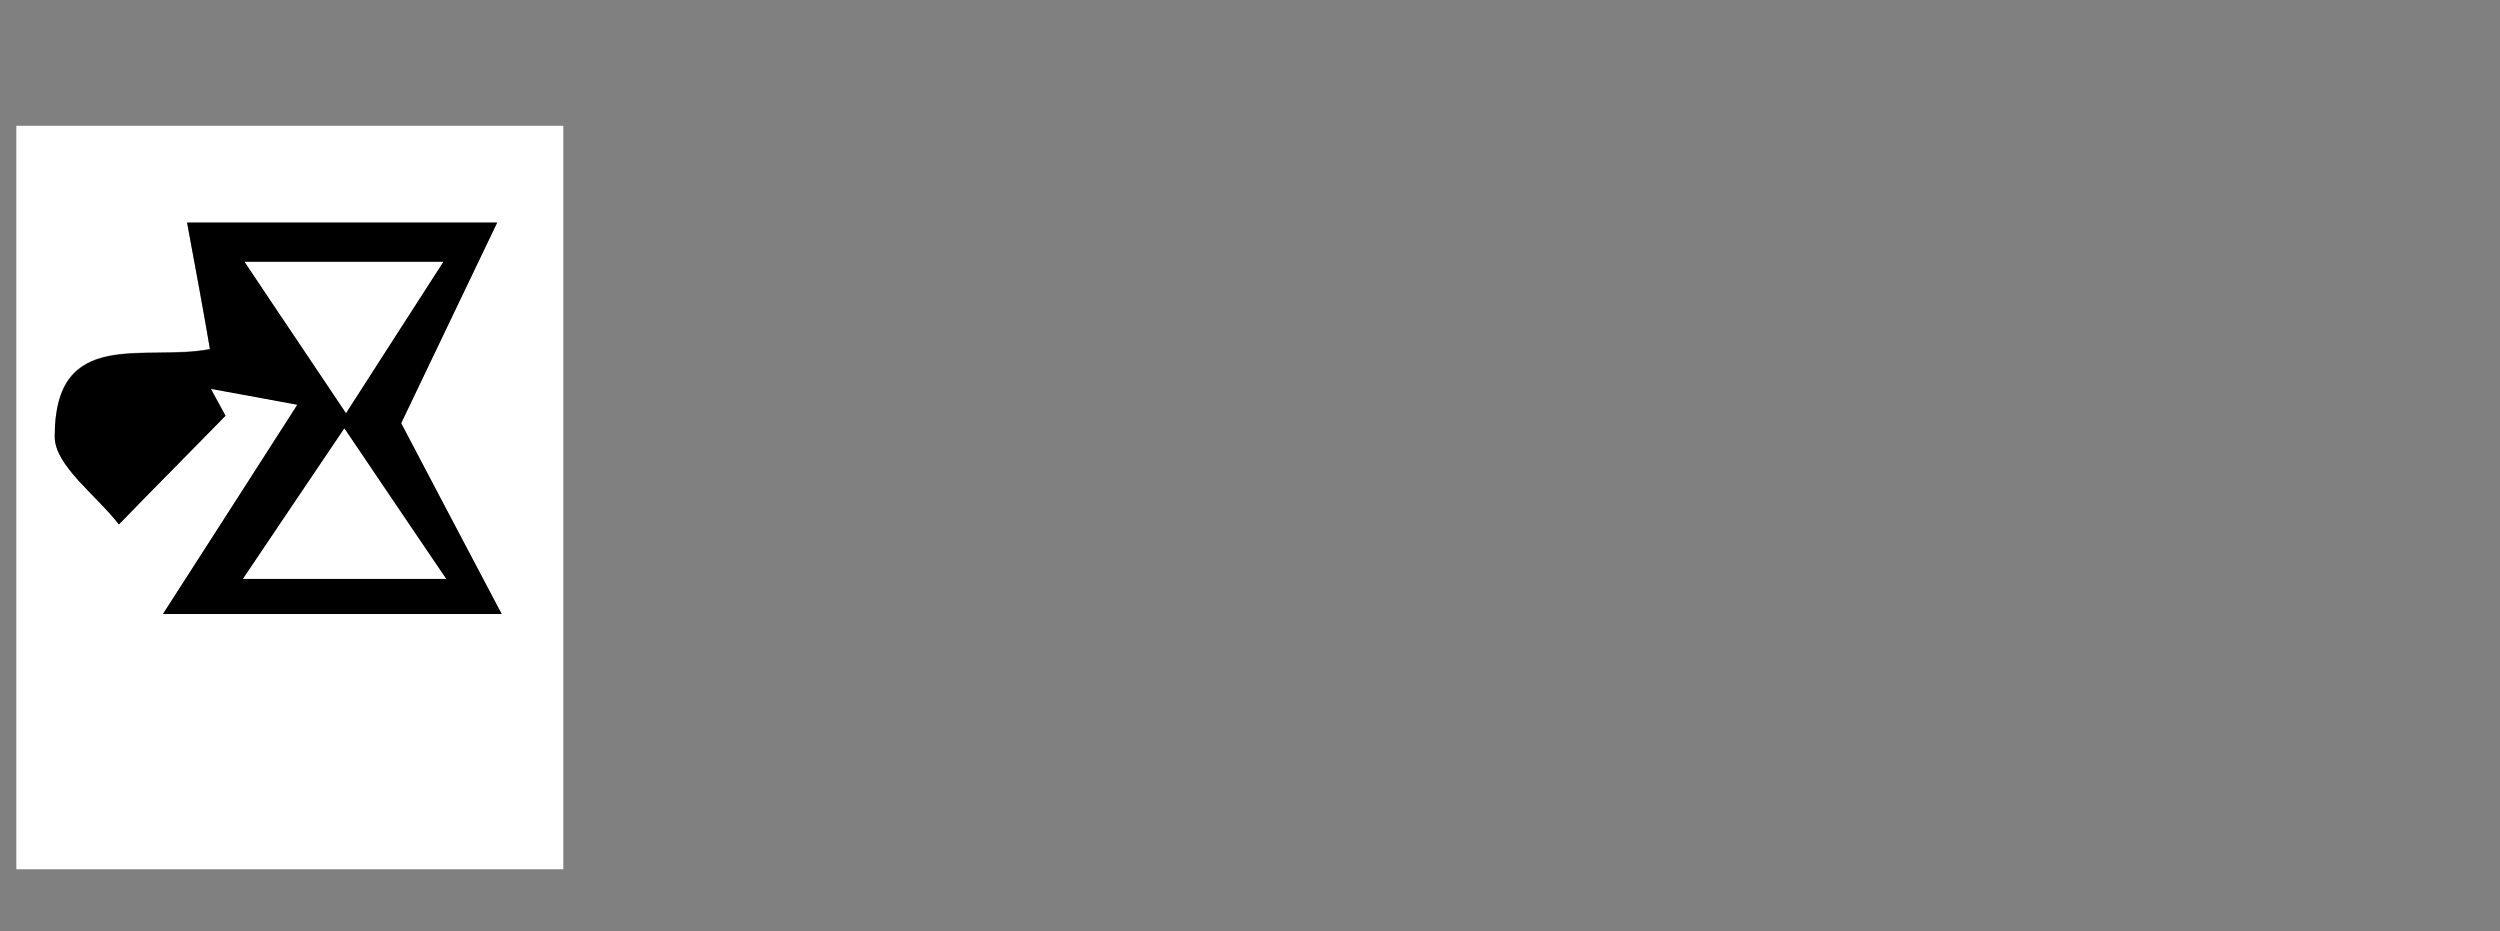 <?xml version="1.0" encoding="utf-8"?>
<!-- Generator: Adobe Illustrator 18.1.0, SVG Export Plug-In . SVG Version: 6.00 Build 0)  -->
<svg version="1.1" id="Layer_1" xmlns="http://www.w3.org/2000/svg" xmlns:xlink="http://www.w3.org/1999/xlink" x="0px" y="0px"
	 viewBox="0 564 612 228" enable-background="new 0 564 612 228" xml:space="preserve">
<rect x="0" y="564" width="612" height="228" fill="#808080" stroke="none"/>
<g id="BOLaLV.tif">
	<g>
		<g>
			<path fill="#FFFFFF" d="M137.9,776.8c-44.5,0-89,0-133.9,0c0-60.3,0-120.7,0-182c44.4,0,89.1,0,133.9,0
				C137.9,655.2,137.9,715.9,137.9,776.8z M45.8,618.5c2.2,11.9,3.9,21.4,5.6,30.9c-16.1,3.1-38.1-5.6-38,21.4
				c0,7.2,10.2,14.4,15.7,21.5c8.7-8.9,17.5-17.7,26.1-26.6c-1.2-2.2-2.4-4.4-3.6-6.6c7.3,1.3,14.6,2.7,21.2,3.9
				C62,680,52.3,695.1,39.9,714.3c30.7,0,53.9,0,82.9,0c-10-18.9-17.9-33.9-24.6-46.7c7.2-15.1,14.6-30.6,23.5-49.1
				C93.1,618.5,70.9,618.5,45.8,618.5z"/>
			<path d="M45.8,618.5c25.1,0,47.2,0,75.9,0c-8.8,18.4-16.3,34-23.5,49.1c6.7,12.8,14.7,27.9,24.6,46.7c-29,0-52.2,0-82.9,0
				c12.3-19.1,22-34.3,32.9-51.2c-6.6-1.2-13.9-2.6-21.2-3.9c1.2,2.2,2.4,4.4,3.6,6.6c-8.7,8.9-17.5,17.7-26.1,26.6
				c-5.5-7.2-15.7-14.4-15.7-21.5c0-27,22-18.3,38-21.4C49.8,639.8,48,630.4,45.8,618.5z M59.9,628.1c8.8,13.1,15.6,23.1,24.8,37
				c9.2-14.3,15.7-24.4,23.8-37C90.4,628.1,77.4,628.1,59.9,628.1z M59.5,705.7c18.4,0,31.5,0,49.7,0c-8.9-13.2-15.7-23.2-24.9-36.8
				C75.2,682.4,68.6,692.1,59.5,705.7z"/>
			<path fill="#FFFFFF" d="M59.9,628.1c17.5,0,30.6,0,48.6,0c-8.1,12.5-14.5,22.6-23.8,37C75.4,651.2,68.6,641.2,59.9,628.1z"/>
			<path fill="#FFFFFF" d="M59.5,705.7c9.2-13.7,15.7-23.3,24.8-36.8c9.2,13.6,15.9,23.6,24.9,36.8C91,705.7,77.9,705.7,59.5,705.7z
				"/>
		</g>
	</g>
</g>
</svg>
